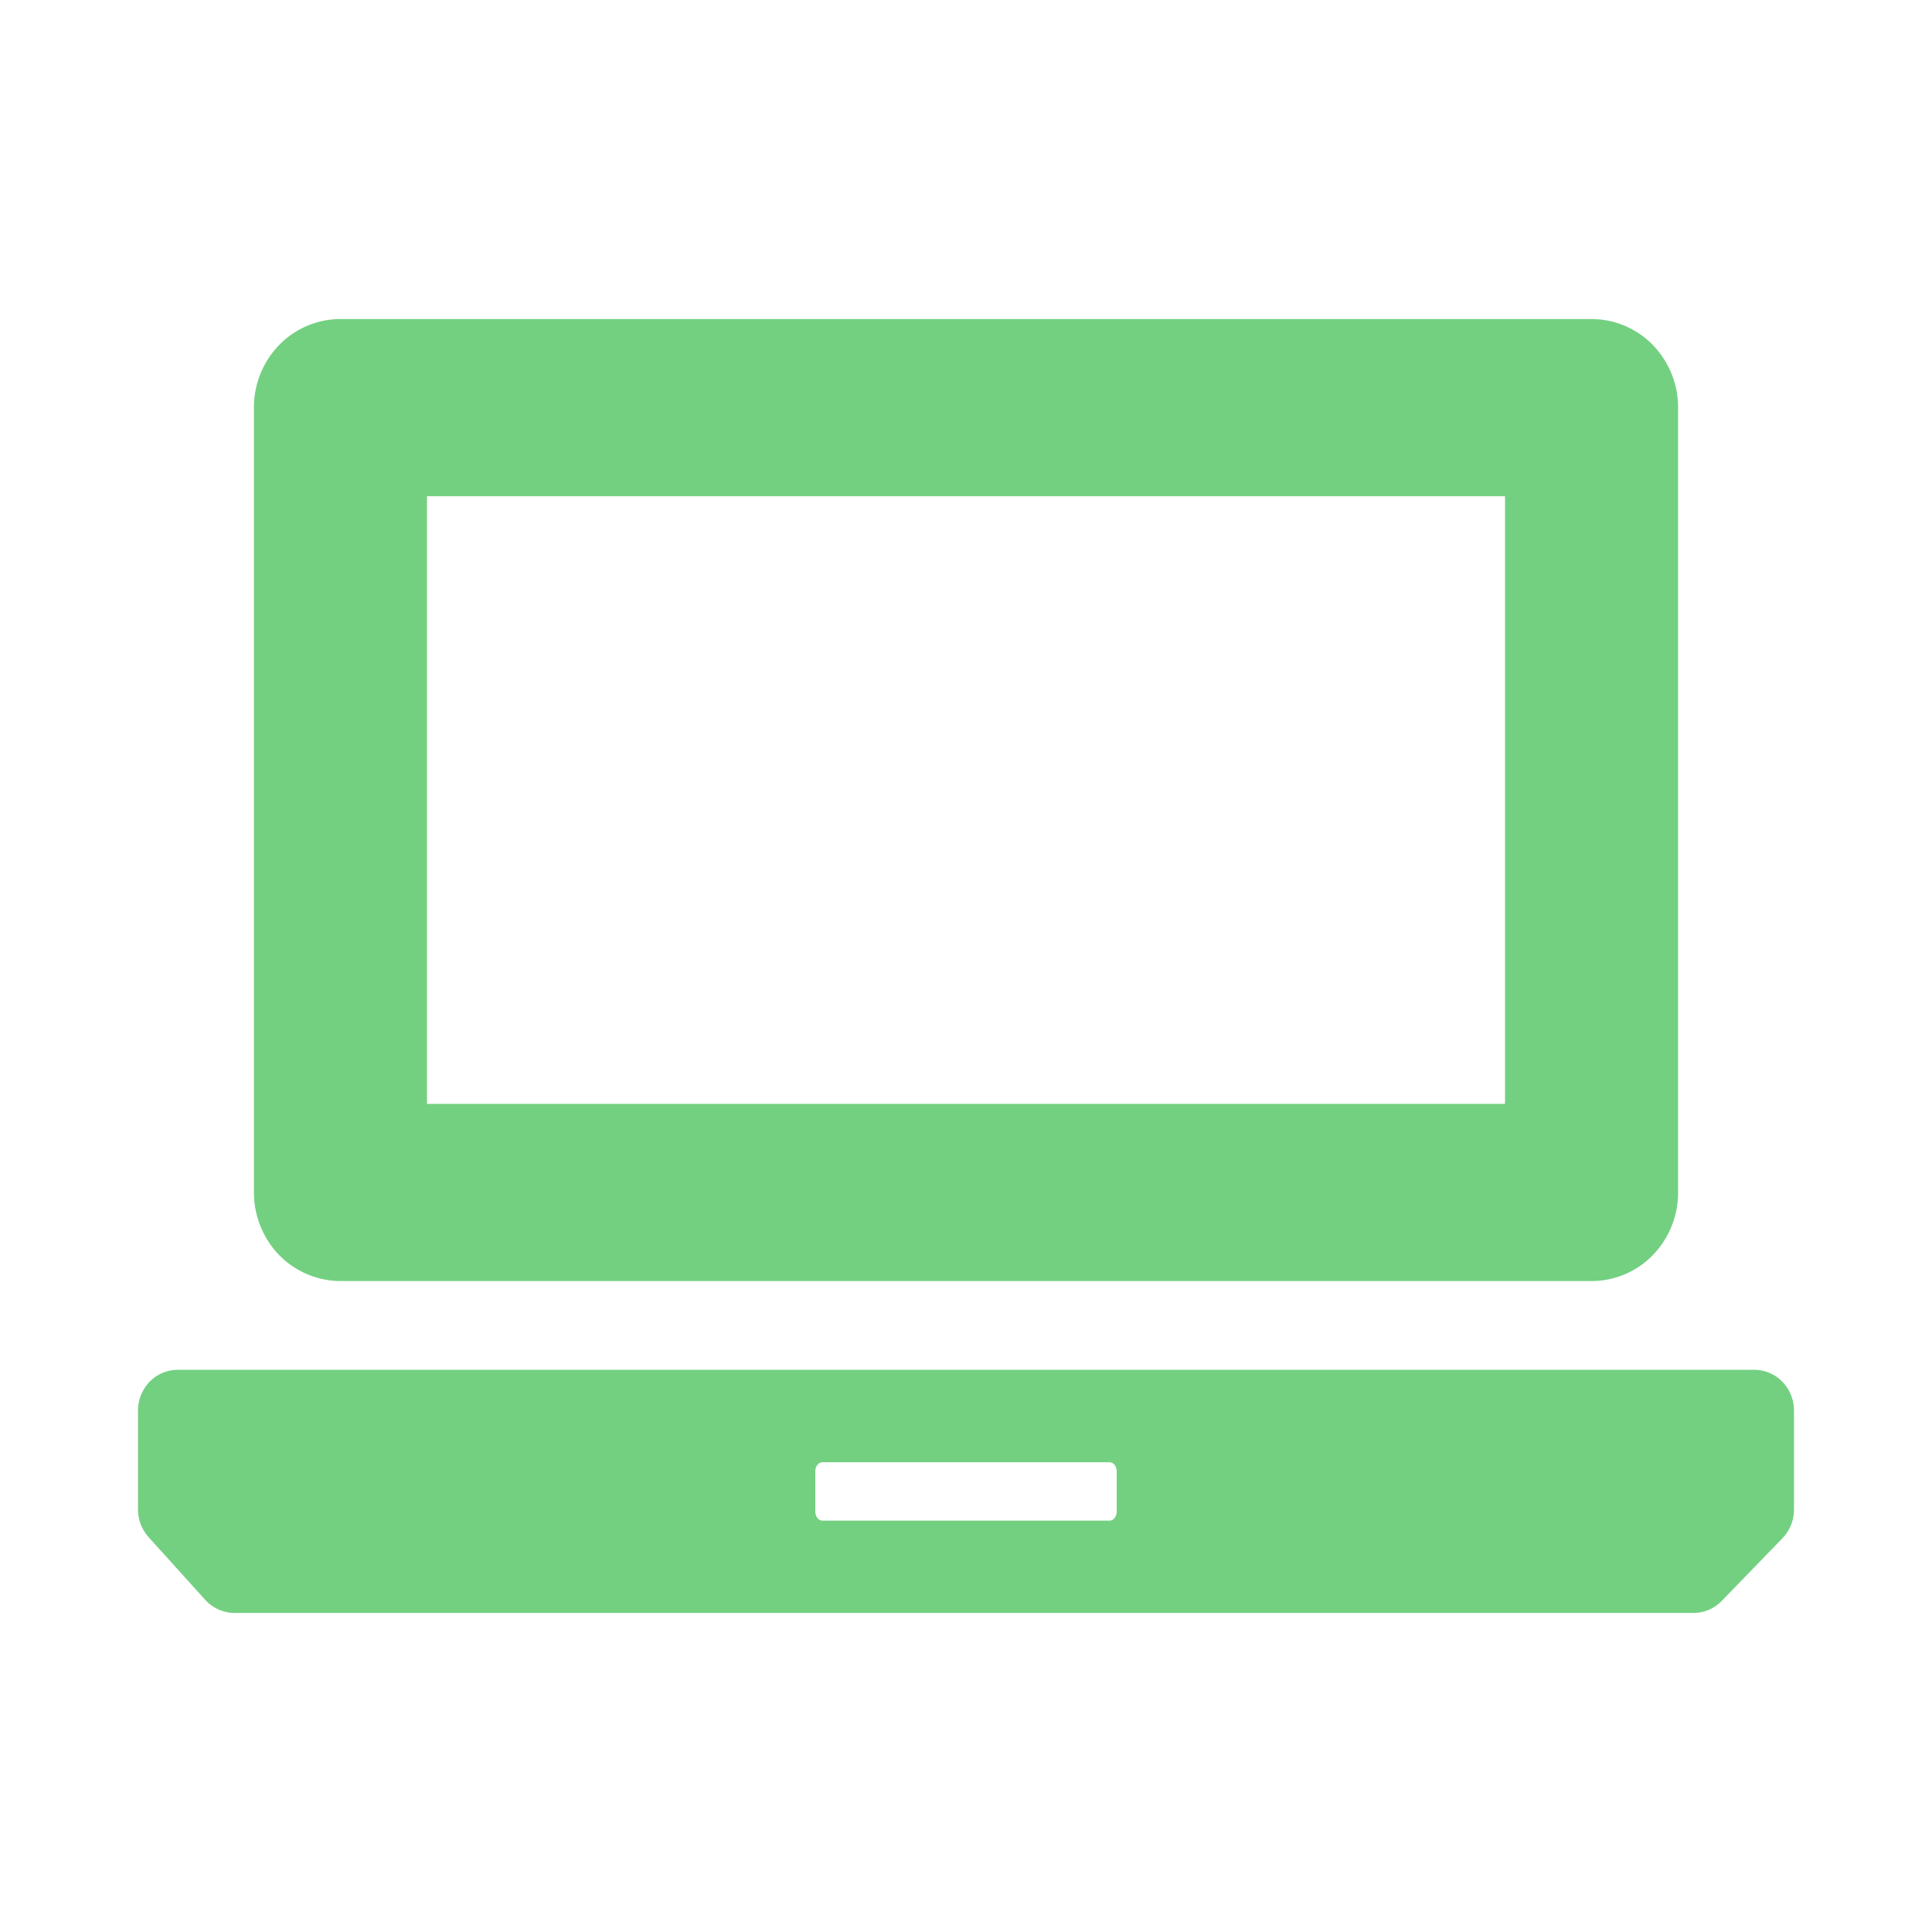 <svg xmlns="http://www.w3.org/2000/svg" fill="none" viewBox="0 0 14 14"><path class="ic_c_show_web_inline_content" fill="#73D081" d="M2.467 9.283h9.066a.62.62 0 0 0 .444-.188.65.65 0 0 0 .183-.454V2.954a.65.65 0 0 0-.183-.454.62.62 0 0 0-.444-.188H2.467a.62.62 0 0 0-.444.188.65.65 0 0 0-.183.454v5.687a.655.655 0 0 0 .183.454.626.626 0 0 0 .444.188Zm.627-5.687h7.812v4.403H3.094V3.596Zm9.617 6.33H1.289a.286.286 0 0 0-.204.086.3.3 0 0 0-.085.21v.716a.3.3 0 0 0 .077.201l.41.454a.29.29 0 0 0 .211.095h10.574a.286.286 0 0 0 .205-.088l.44-.454a.3.3 0 0 0 .083-.208v-.716a.3.3 0 0 0-.085-.21.286.286 0 0 0-.204-.086Zm-4.619 1.027c0 .037-.023.066-.052.066H5.96c-.029 0-.052-.03-.052-.066v-.291c0-.037.023-.066.052-.066h2.08c.029 0 .052.03.052.066v.291Z"/></svg>